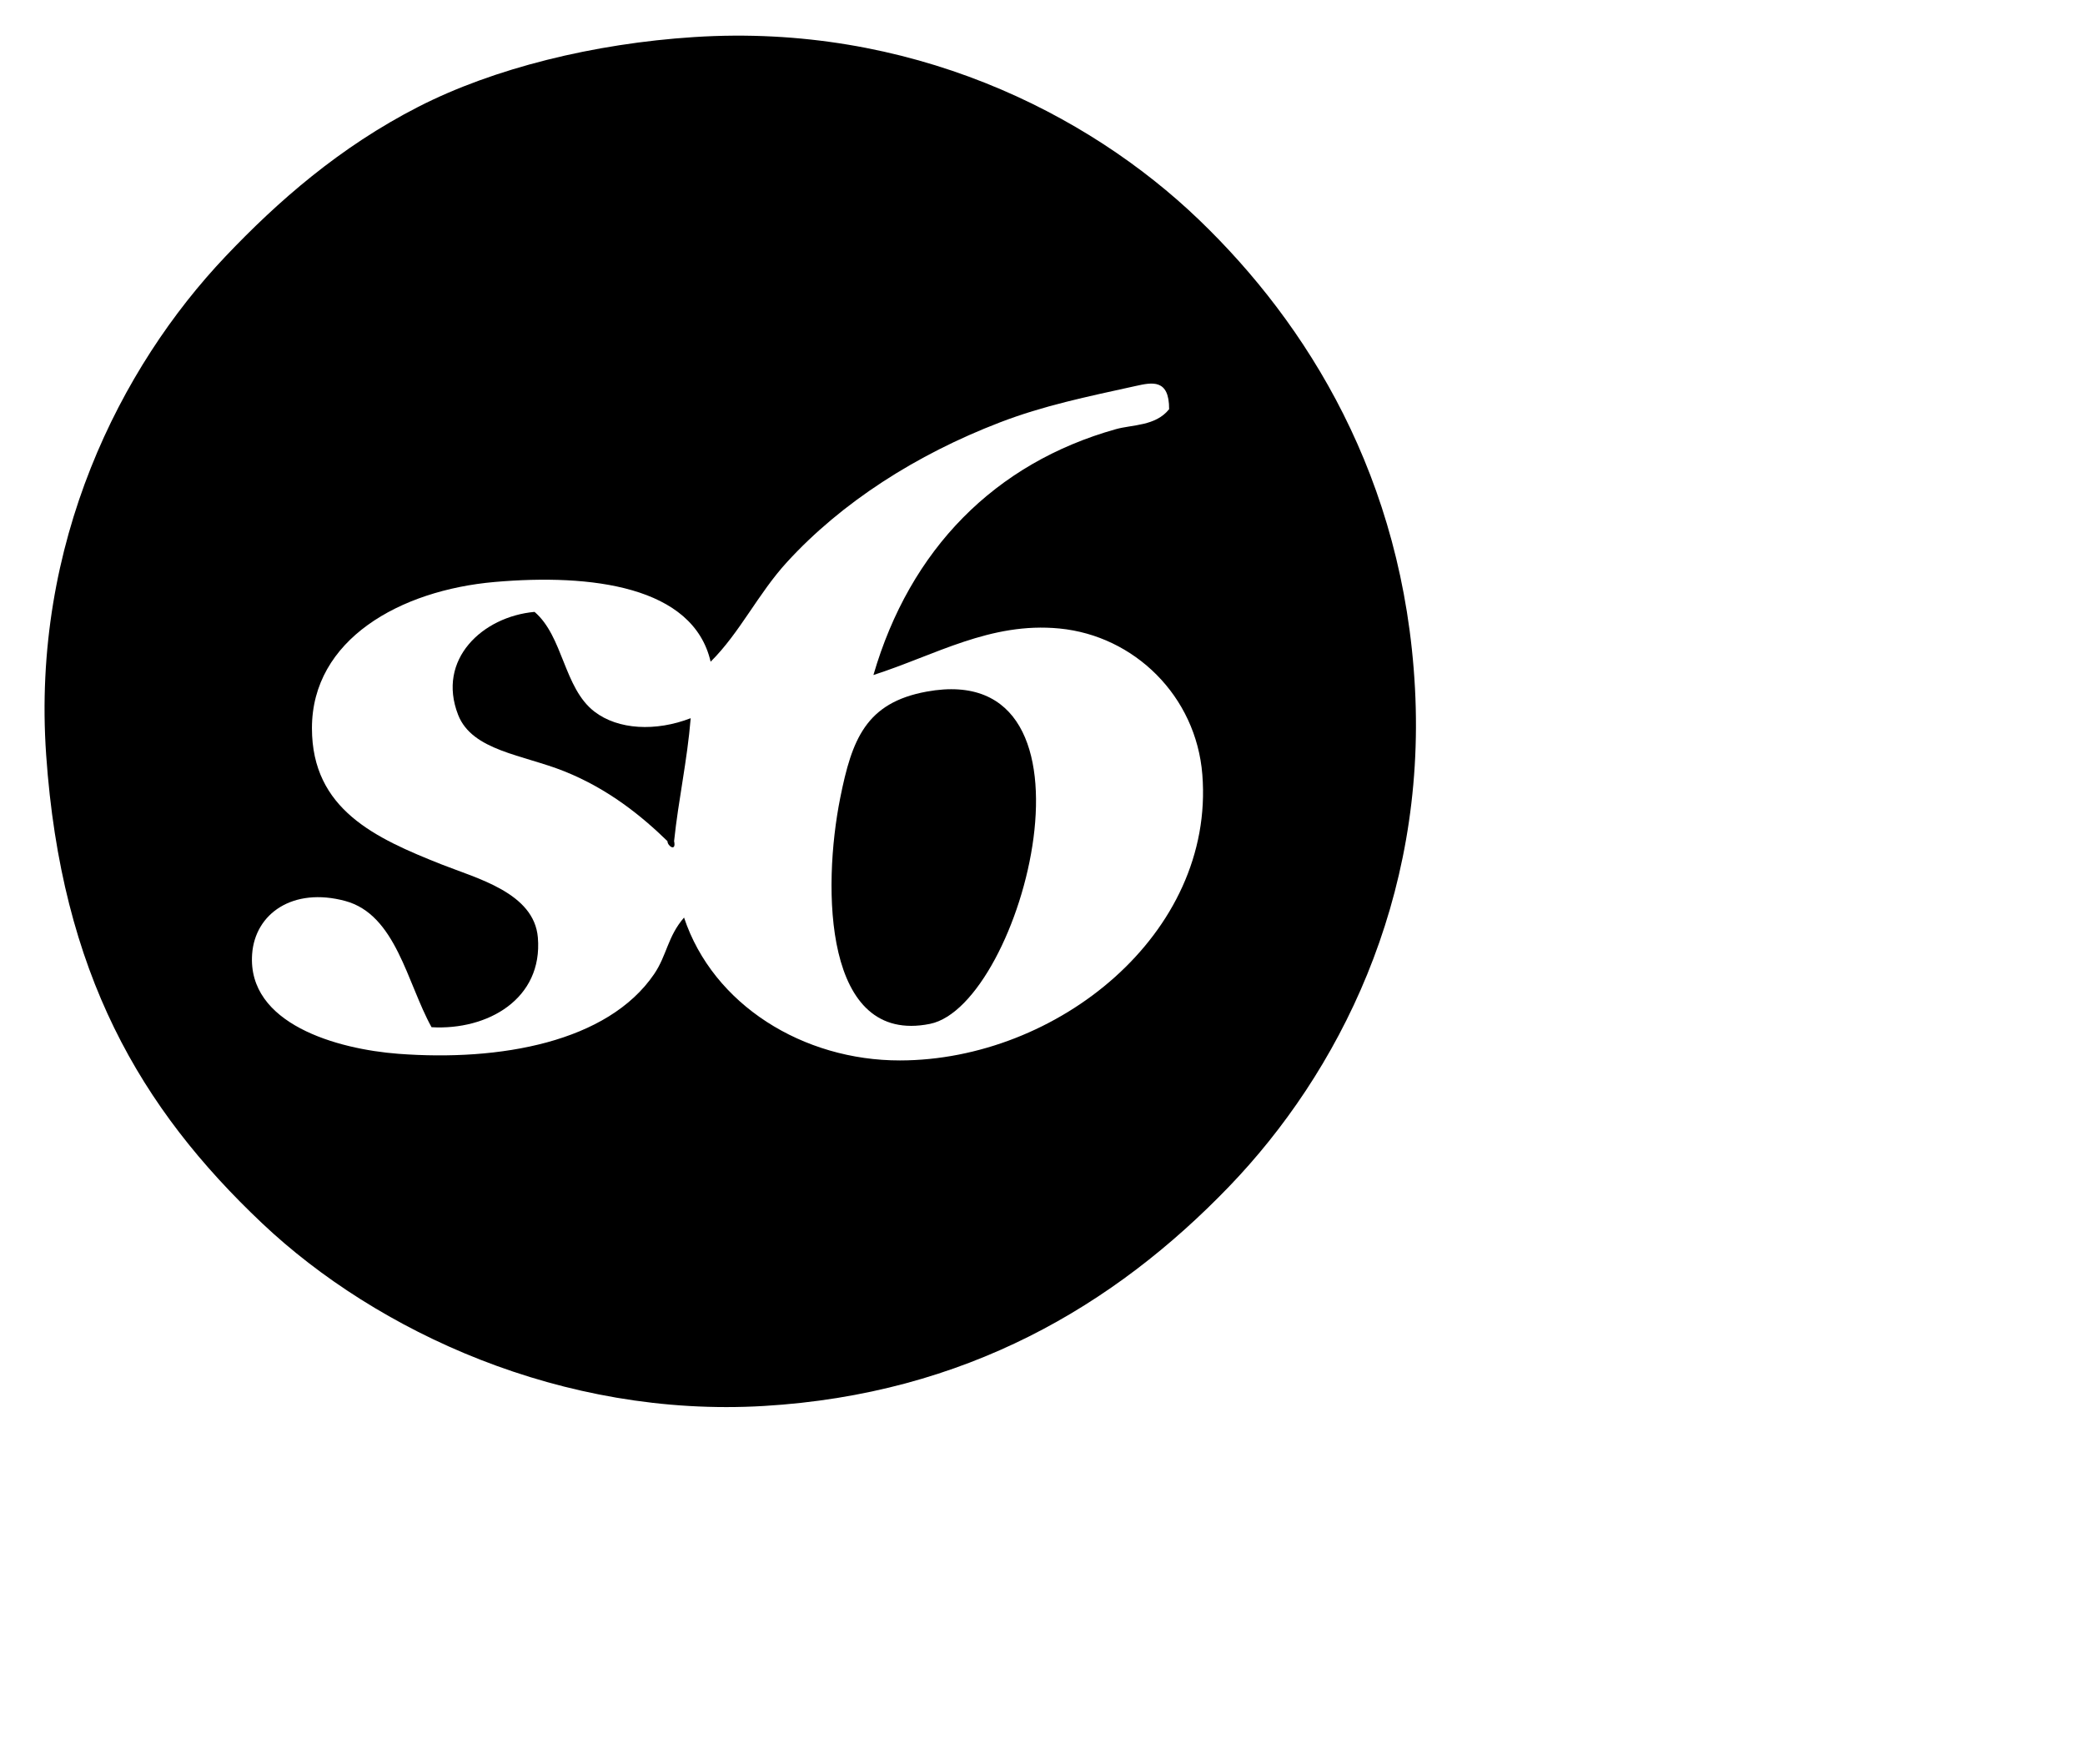 <?xml version="1.0" encoding="utf-8"?>
<!-- Generator: Adobe Illustrator 15.1.0, SVG Export Plug-In . SVG Version: 6.00 Build 0)  -->
<svg version="1.2" baseProfile="tiny" id="Layer_1" xmlns="http://www.w3.org/2000/svg" xmlns:xlink="http://www.w3.org/1999/xlink"
	 x="0px" y="0px" width="234px" height="198px" viewBox="0 0 234 198" xml:space="preserve">
<g>
	<path fill-rule="evenodd" d="M77.89,4.16c24.108-1.552,44.087,8.413,56.677,20.508c12.128,11.651,22.981,28.949,24.237,52.576
		c1.264,23.77-8.587,43.168-20.881,55.932c-12.835,13.324-29.545,23.271-52.204,24.609c-22.577,1.335-43.411-8.318-56.305-20.508
		C15.777,124.383,6.881,109.26,5.179,84.702C3.533,60.973,13.475,41.242,25.314,28.77c5.859-6.172,12.814-12.268,21.627-16.779
		C55.419,7.65,66.664,4.882,77.89,4.16z M127.482,43.312c-5.576,1.229-10.354,2.204-15.288,4.102
		c-9.355,3.598-17.73,8.96-23.864,15.661c-3.275,3.577-5.28,7.915-8.576,11.186c-1.954-8.484-13.405-9.894-24.237-8.949
		c-10.624,0.926-20.508,6.463-20.508,16.407c0,9.142,7.158,12.357,14.542,15.288c3.961,1.572,10.394,3.187,10.813,8.204
		c0.577,6.9-5.642,10.432-11.932,10.067c-2.756-4.984-3.995-12.639-9.695-14.169c-5.854-1.571-10.115,1.406-10.441,5.966
		c-0.56,7.838,9.547,10.666,16.407,11.187c11.397,0.864,23.504-1.302,28.712-8.949c1.424-2.091,1.512-4.218,3.355-6.339
		c3.271,9.809,13.377,16.046,24.237,16.033c17.614-0.02,35.339-14.187,33.932-32.067c-0.694-8.829-7.632-15.589-16.034-16.407
		c-7.761-0.756-13.963,3.001-20.881,5.22c4.103-14.103,13.63-23.784,27.221-27.593c1.833-0.514,4.445-0.329,5.965-2.237
		C131.23,42.477,129.268,42.919,127.482,43.312z"/>
	<path fill-rule="evenodd" d="M59.992,68.668c3.228,2.759,3.272,8.532,6.712,11.186c2.667,2.058,6.899,2.258,10.813,0.746
		c-0.397,4.823-1.367,9.074-1.864,13.796c0.271,1.226-0.741,0.571-0.746,0c-2.888-2.811-6.614-5.846-11.559-7.831
		c-4.644-1.864-10.358-2.307-11.932-6.339C48.986,74.003,54.155,69.195,59.992,68.668z"/>
	<path fill-rule="evenodd" d="M103.992,77.617c21.111-3.871,10.765,35.194,0.373,37.288c-11.925,2.402-12.093-15.238-10.067-25.355
		C95.61,82.985,97.173,78.867,103.992,77.617z"/>
</g>
</svg>
